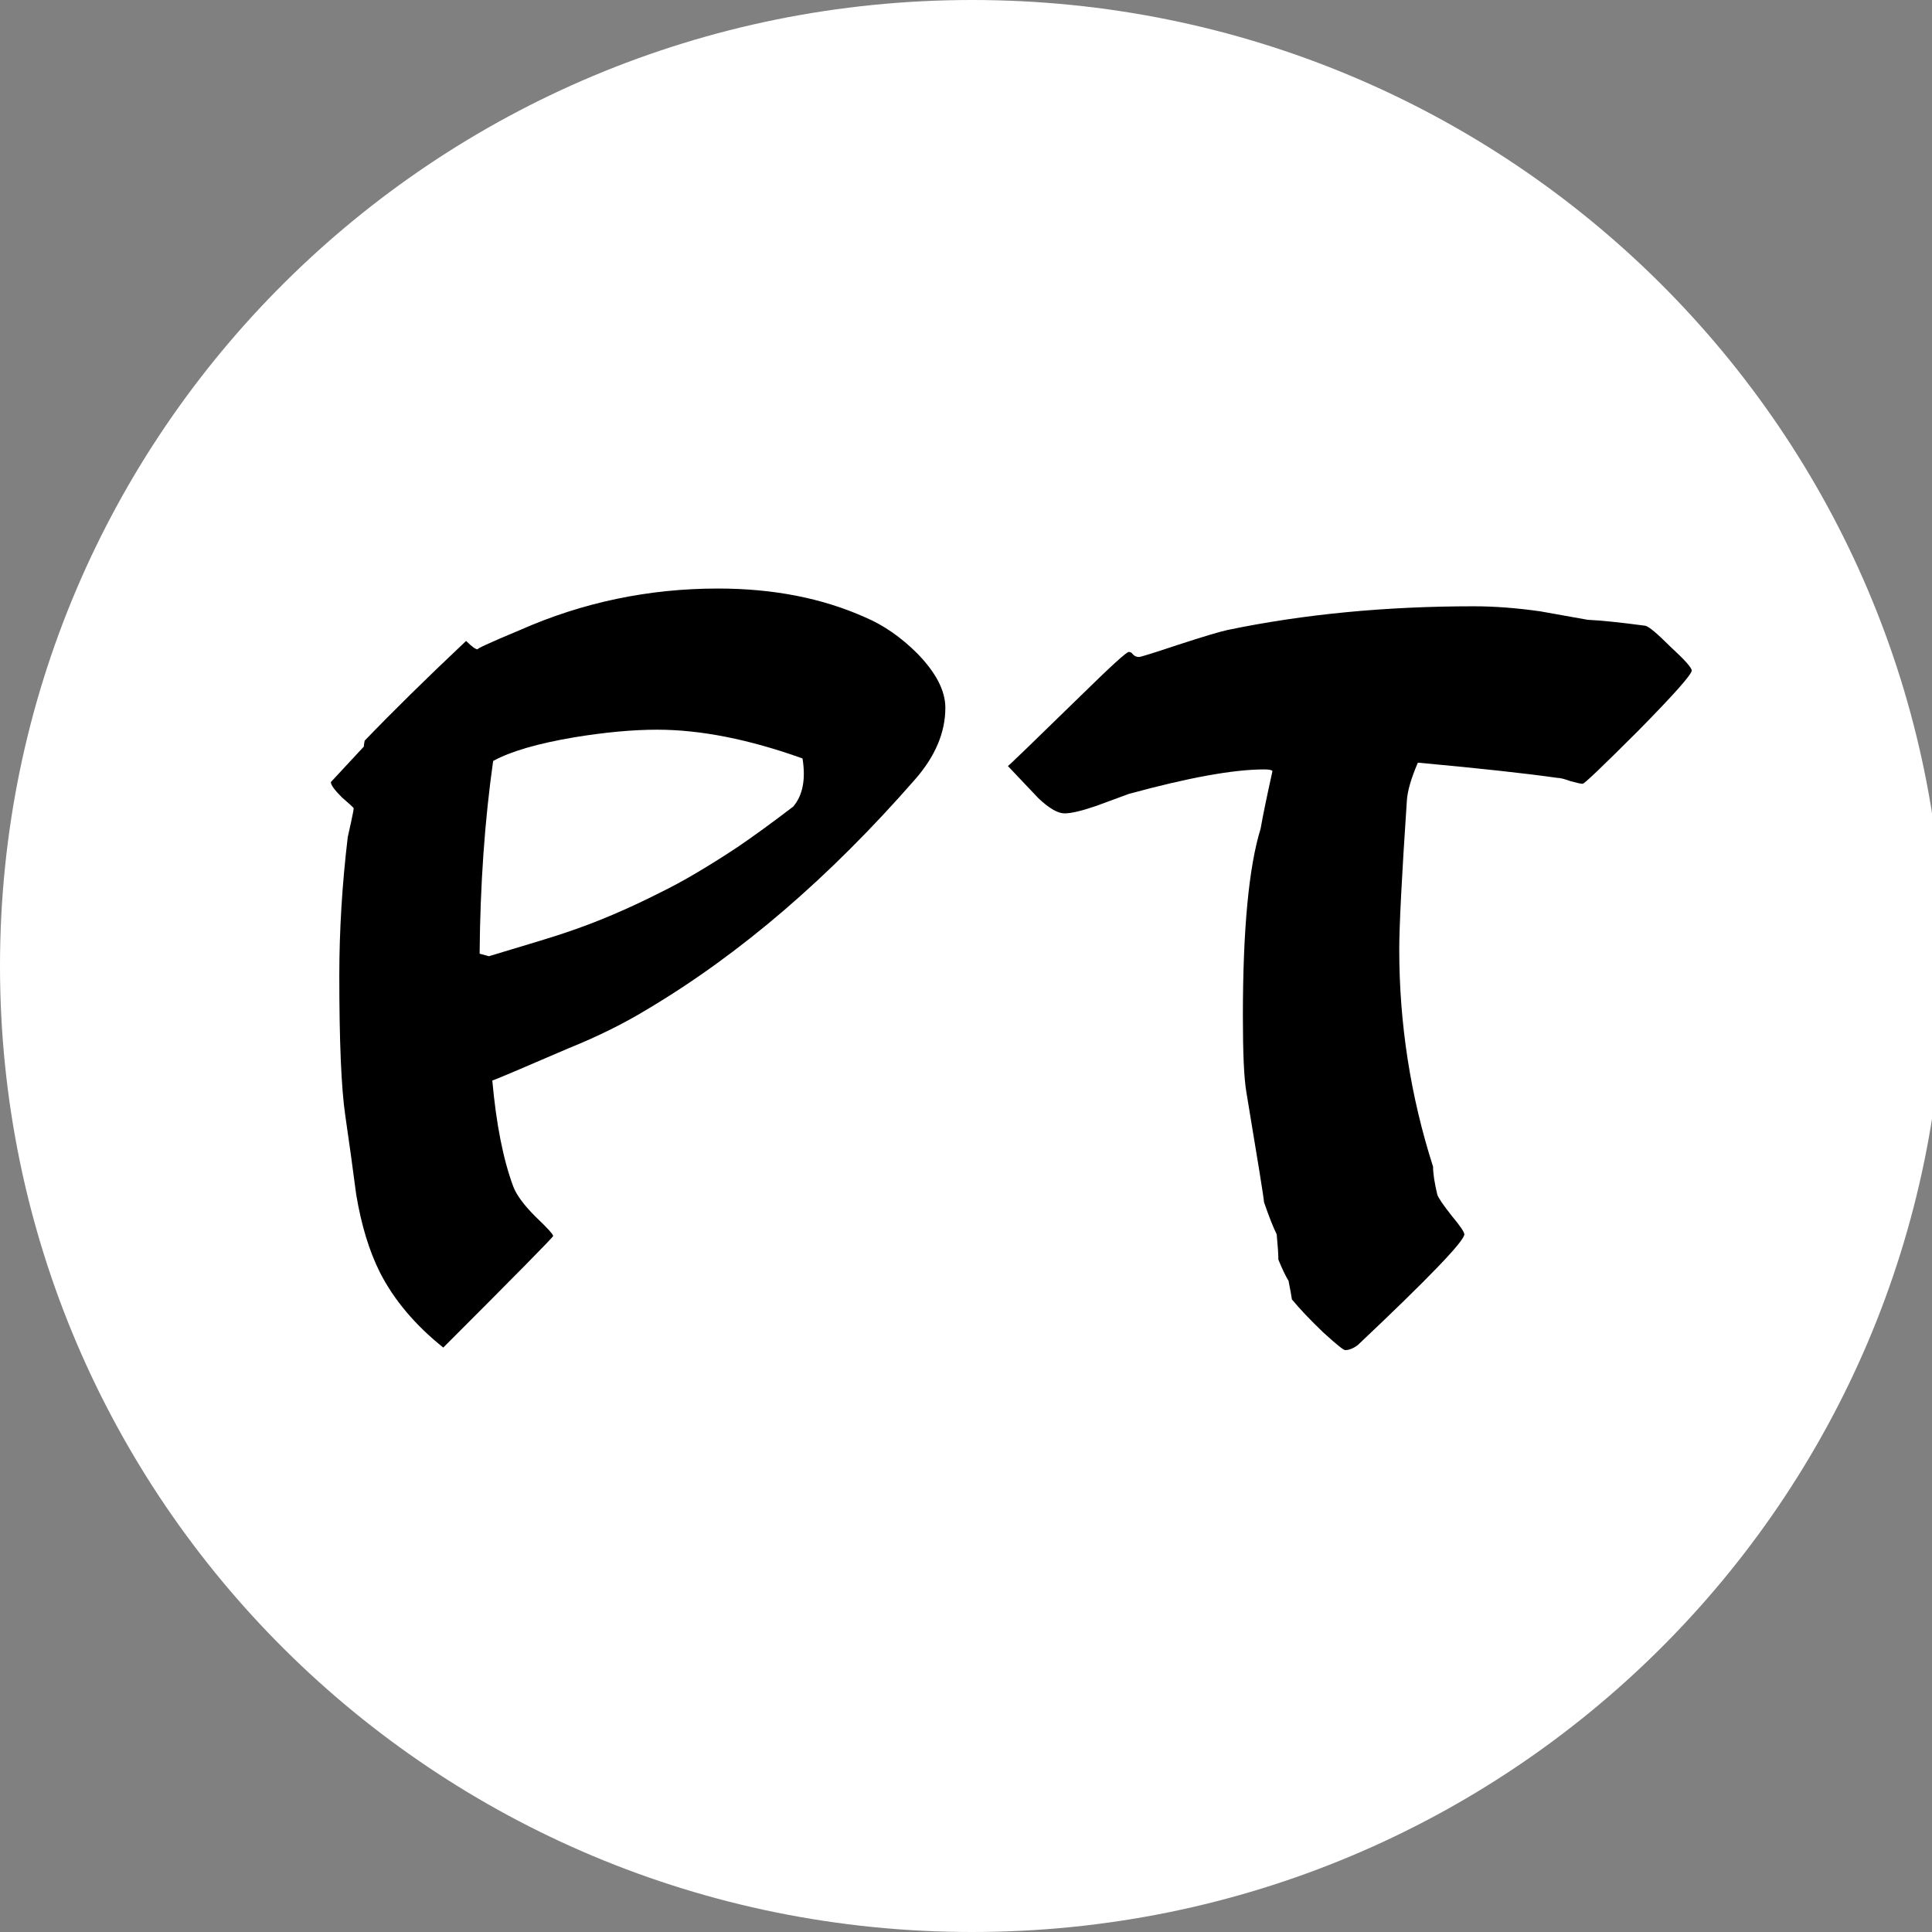 <svg xmlns="http://www.w3.org/2000/svg" viewBox="0 0 800 800" width="32" height="32">
	<rect x="0" y="0" width="800" height="800" fill="#808080" stroke="none"/>
	<style>
		tspan { white-space:pre }
		.shp0 { fill: #ffffff } 
	</style>
	<path id="Background" class="shp0" d="M402.5 800C179.92 800 0 621.2 0 400C0 178.8 179.92 0 402.5 0C625.08 0 805 178.8 805 400C805 621.2 625.08 800 402.5 800Z" />
	<path id="PT " fill="#000000" d="M391.45 293.05Q391.45 308.45 378.85 322.8Q325.65 383.7 267.9 418Q253.55 426.75 235.35 434.1Q204.55 447.4 203.85 447.4Q206.3 474.7 212.6 491.5Q214.7 496.75 221.7 503.75Q229.05 510.75 229.05 511.8Q229.05 512.5 183.55 558Q166.05 544 157.3 526.85Q150.65 513.55 147.5 494.65Q145.4 478.55 142.95 461.75Q140.5 444.95 140.5 404Q140.5 376 144 346.6Q144.35 345.2 145.4 340.3Q146.45 335.4 146.45 334.7Q146.45 334.35 141.55 330.15Q137 325.6 137 323.85Q137 323.85 150.65 309.15Q150.65 308.45 151 306.7Q168.5 288.5 193 265.4Q196.5 268.9 197.9 268.9Q196.15 268.9 215.4 260.85Q254.25 243.7 297.3 243.7Q331.6 243.7 358.2 255.6Q369.75 260.5 379.9 270.65Q391.45 282.55 391.45 293.05ZM332.3 314.05Q299.05 302.15 272.1 302.15Q257.05 302.15 237.8 305.3Q215.05 309.15 204.2 315.1Q198.95 352.2 198.6 394.9L202.45 395.95Q229.4 387.9 234.3 386.15Q253.2 379.85 273.85 369.35Q286.8 363.05 305.35 350.8Q315.15 344.15 328.45 334Q334.4 327 332.3 314.05ZM700.5 277.65Q700.5 280.1 678.45 302.5Q656.4 324.55 655.35 324.55Q654.3 324.55 650.45 323.5Q646.6 322.1 644.85 322.1Q625.25 319.3 587.1 315.8Q582.9 325.6 582.55 331.55Q579.4 378.45 579.4 393.15Q579.4 439.35 593.4 483.1Q593.4 487.3 595.15 494.65Q595.85 496.75 601.1 503.4Q606.35 509.7 606.35 511.1Q606.35 515.3 562.25 556.95Q559.45 559.05 557 559.05Q555.95 559.05 547.9 551.7Q539.85 544 534.95 538.05Q534.6 535.6 533.55 530.35Q531.8 527.55 529.35 521.6Q529.35 518.45 528.65 511.1Q526.55 506.9 523.4 497.8Q523.4 496.05 516.05 451.95Q514.65 443.55 514.65 420.8Q514.65 366.9 522 343.1Q523.4 335.05 526.9 319.3Q526.55 318.6 523.4 318.6Q504.5 318.6 467.4 328.75Q466.35 329.1 454.1 333.65Q445 336.8 440.8 336.8Q436.6 336.8 429.95 330.5Q423.65 323.85 417.35 317.2Q417.7 317.2 447.45 288.15Q466 269.95 467.4 269.95Q468.45 269.95 469.15 271Q470.2 272.05 471.6 272.05Q472.65 272.05 487.35 267.15Q503.45 261.9 508.35 260.85Q555.6 251.05 610.2 251.05Q623.15 251.05 637.85 253.15Q647.65 254.9 657.45 256.65Q665.5 257 681.25 259.1Q683.35 259.45 691.75 267.85Q700.5 275.9 700.5 277.65Z" />
</svg>